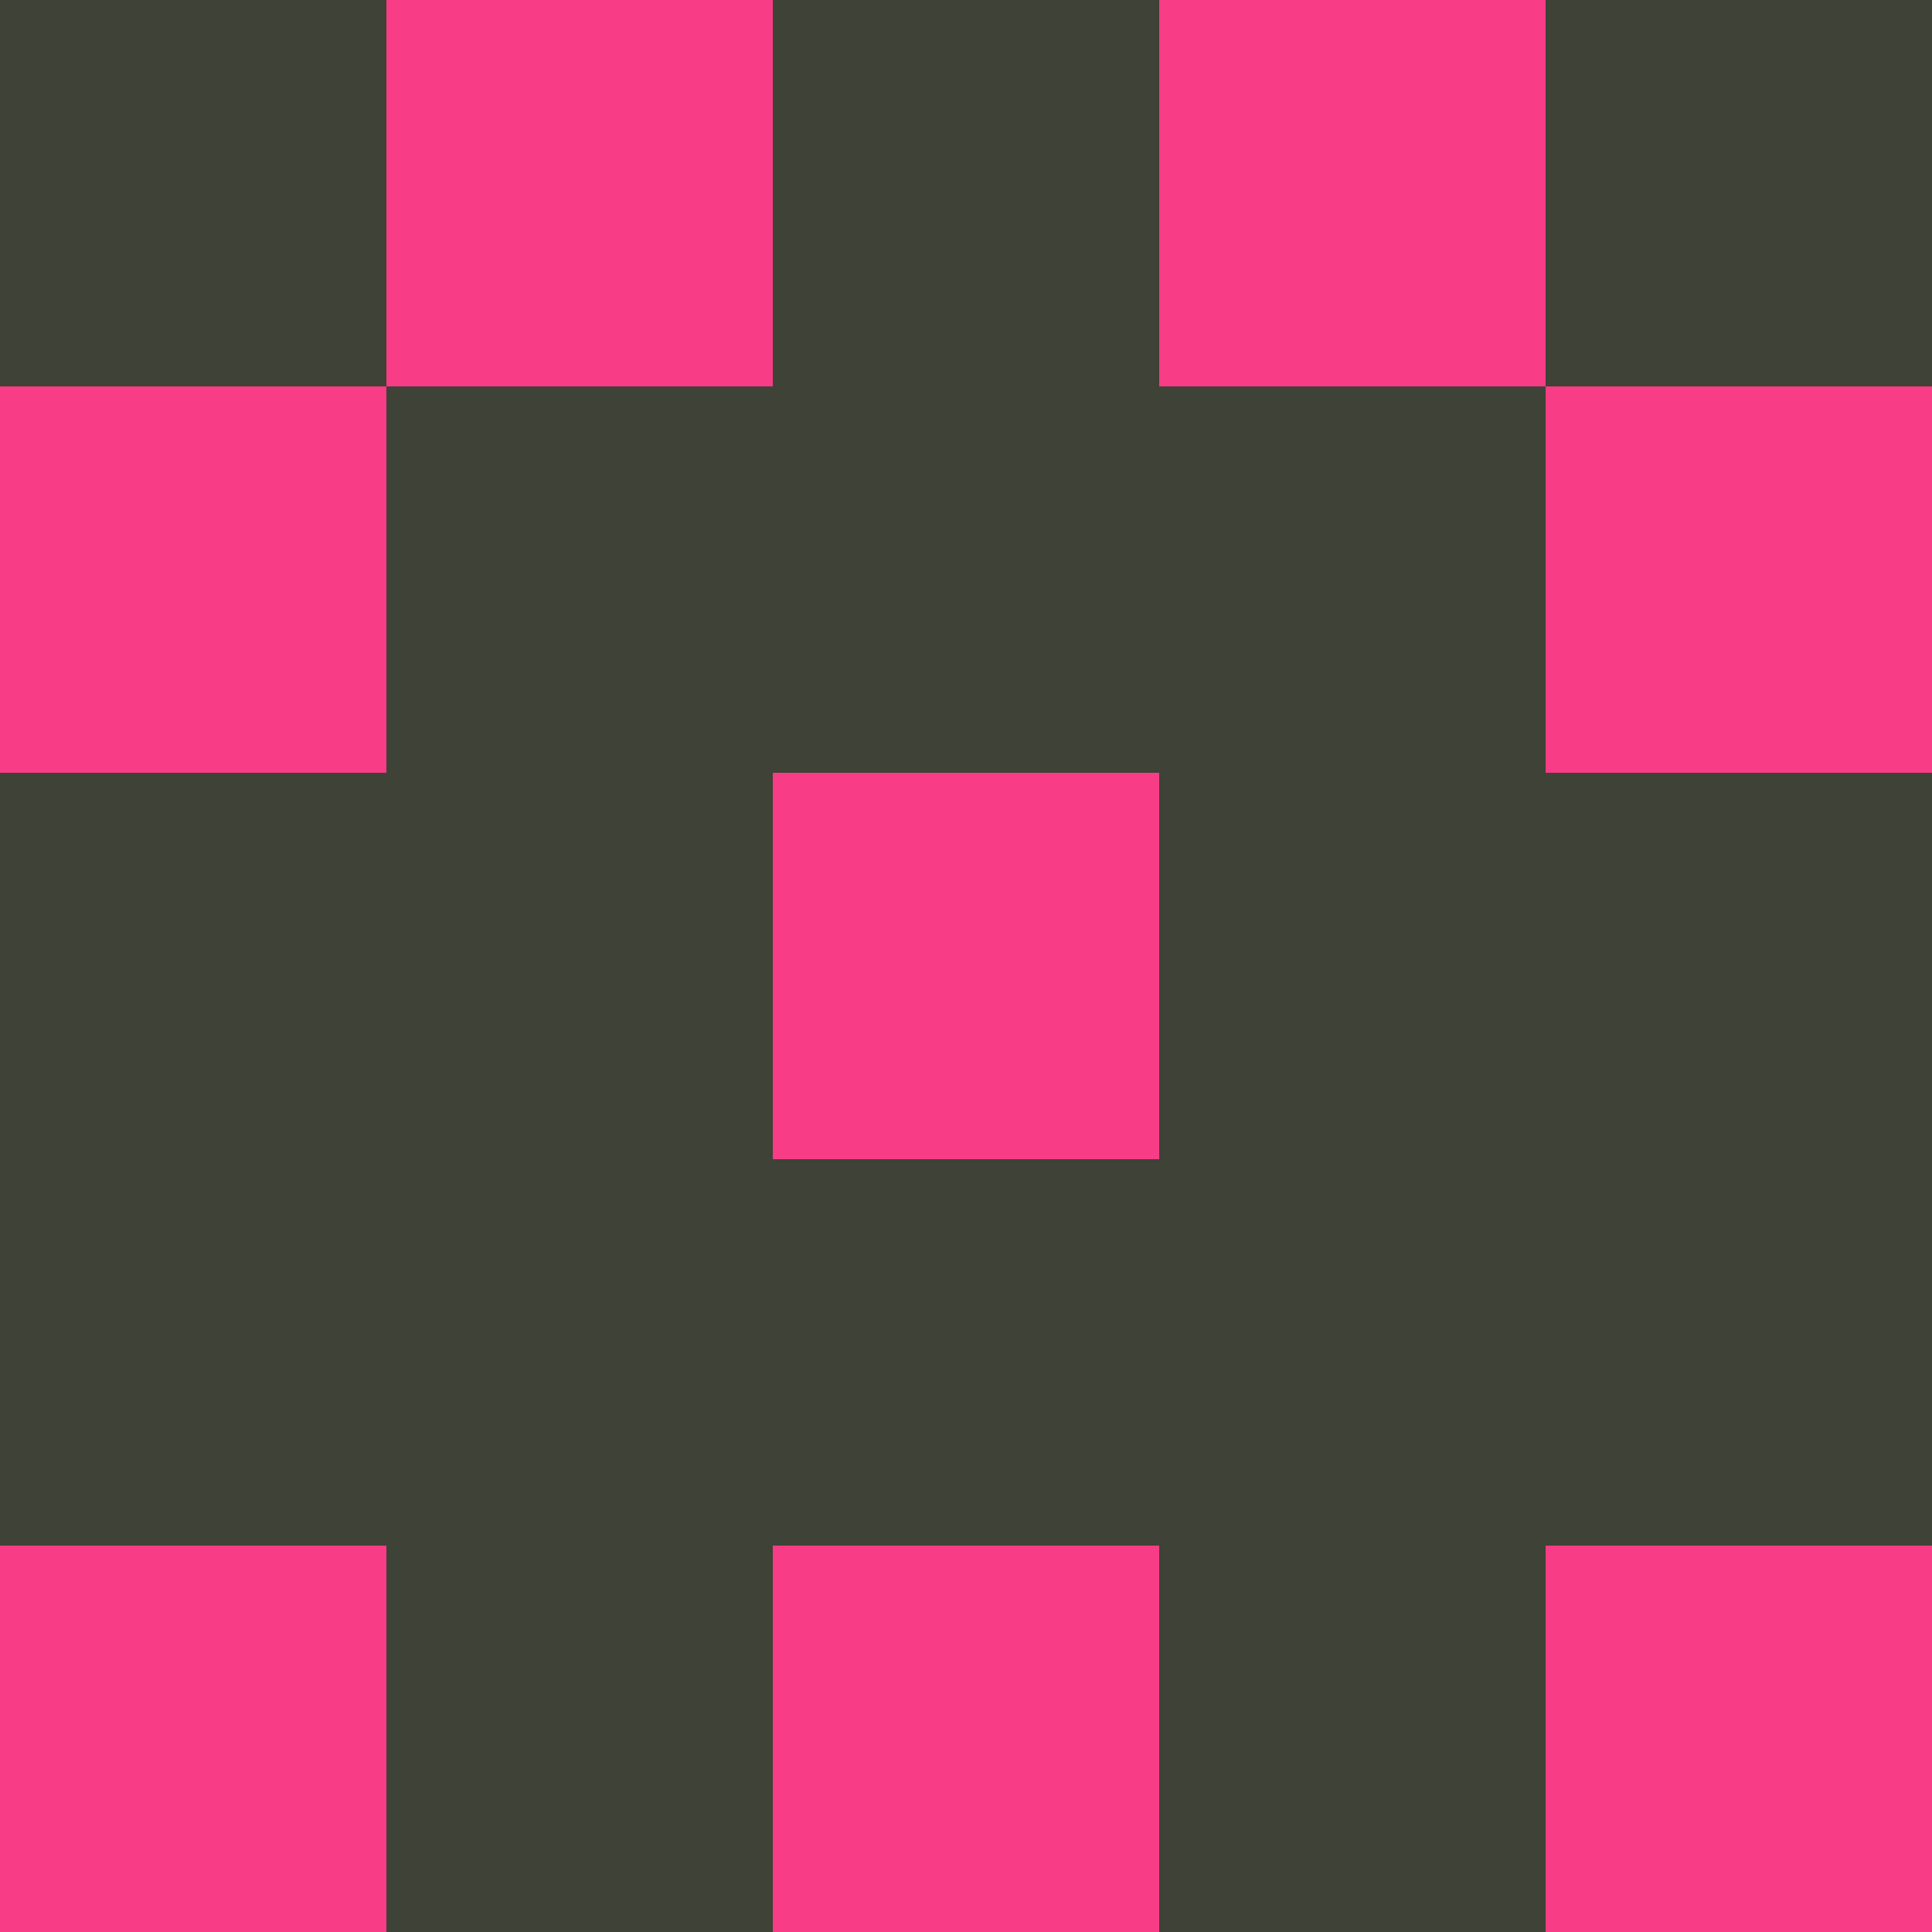<?xml version="1.0" encoding="utf-8"?>
<!DOCTYPE svg PUBLIC "-//W3C//DTD SVG 20010904//EN"
        "http://www.w3.org/TR/2001/REC-SVG-20010904/DTD/svg10.dtd">

<svg width="400" height="400" viewBox="0 0 5 5"
    xmlns="http://www.w3.org/2000/svg"
    xmlns:xlink="http://www.w3.org/1999/xlink">
            <rect x="0" y="0" width="1" height="1" fill="#3F4236" />
        <rect x="0" y="1" width="1" height="1" fill="#F83C86" />
        <rect x="0" y="2" width="1" height="1" fill="#3F4236" />
        <rect x="0" y="3" width="1" height="1" fill="#3F4236" />
        <rect x="0" y="4" width="1" height="1" fill="#F83C86" />
                <rect x="1" y="0" width="1" height="1" fill="#F83C86" />
        <rect x="1" y="1" width="1" height="1" fill="#3F4236" />
        <rect x="1" y="2" width="1" height="1" fill="#3F4236" />
        <rect x="1" y="3" width="1" height="1" fill="#3F4236" />
        <rect x="1" y="4" width="1" height="1" fill="#3F4236" />
                <rect x="2" y="0" width="1" height="1" fill="#3F4236" />
        <rect x="2" y="1" width="1" height="1" fill="#3F4236" />
        <rect x="2" y="2" width="1" height="1" fill="#F83C86" />
        <rect x="2" y="3" width="1" height="1" fill="#3F4236" />
        <rect x="2" y="4" width="1" height="1" fill="#F83C86" />
                <rect x="3" y="0" width="1" height="1" fill="#F83C86" />
        <rect x="3" y="1" width="1" height="1" fill="#3F4236" />
        <rect x="3" y="2" width="1" height="1" fill="#3F4236" />
        <rect x="3" y="3" width="1" height="1" fill="#3F4236" />
        <rect x="3" y="4" width="1" height="1" fill="#3F4236" />
                <rect x="4" y="0" width="1" height="1" fill="#3F4236" />
        <rect x="4" y="1" width="1" height="1" fill="#F83C86" />
        <rect x="4" y="2" width="1" height="1" fill="#3F4236" />
        <rect x="4" y="3" width="1" height="1" fill="#3F4236" />
        <rect x="4" y="4" width="1" height="1" fill="#F83C86" />
        
</svg>


